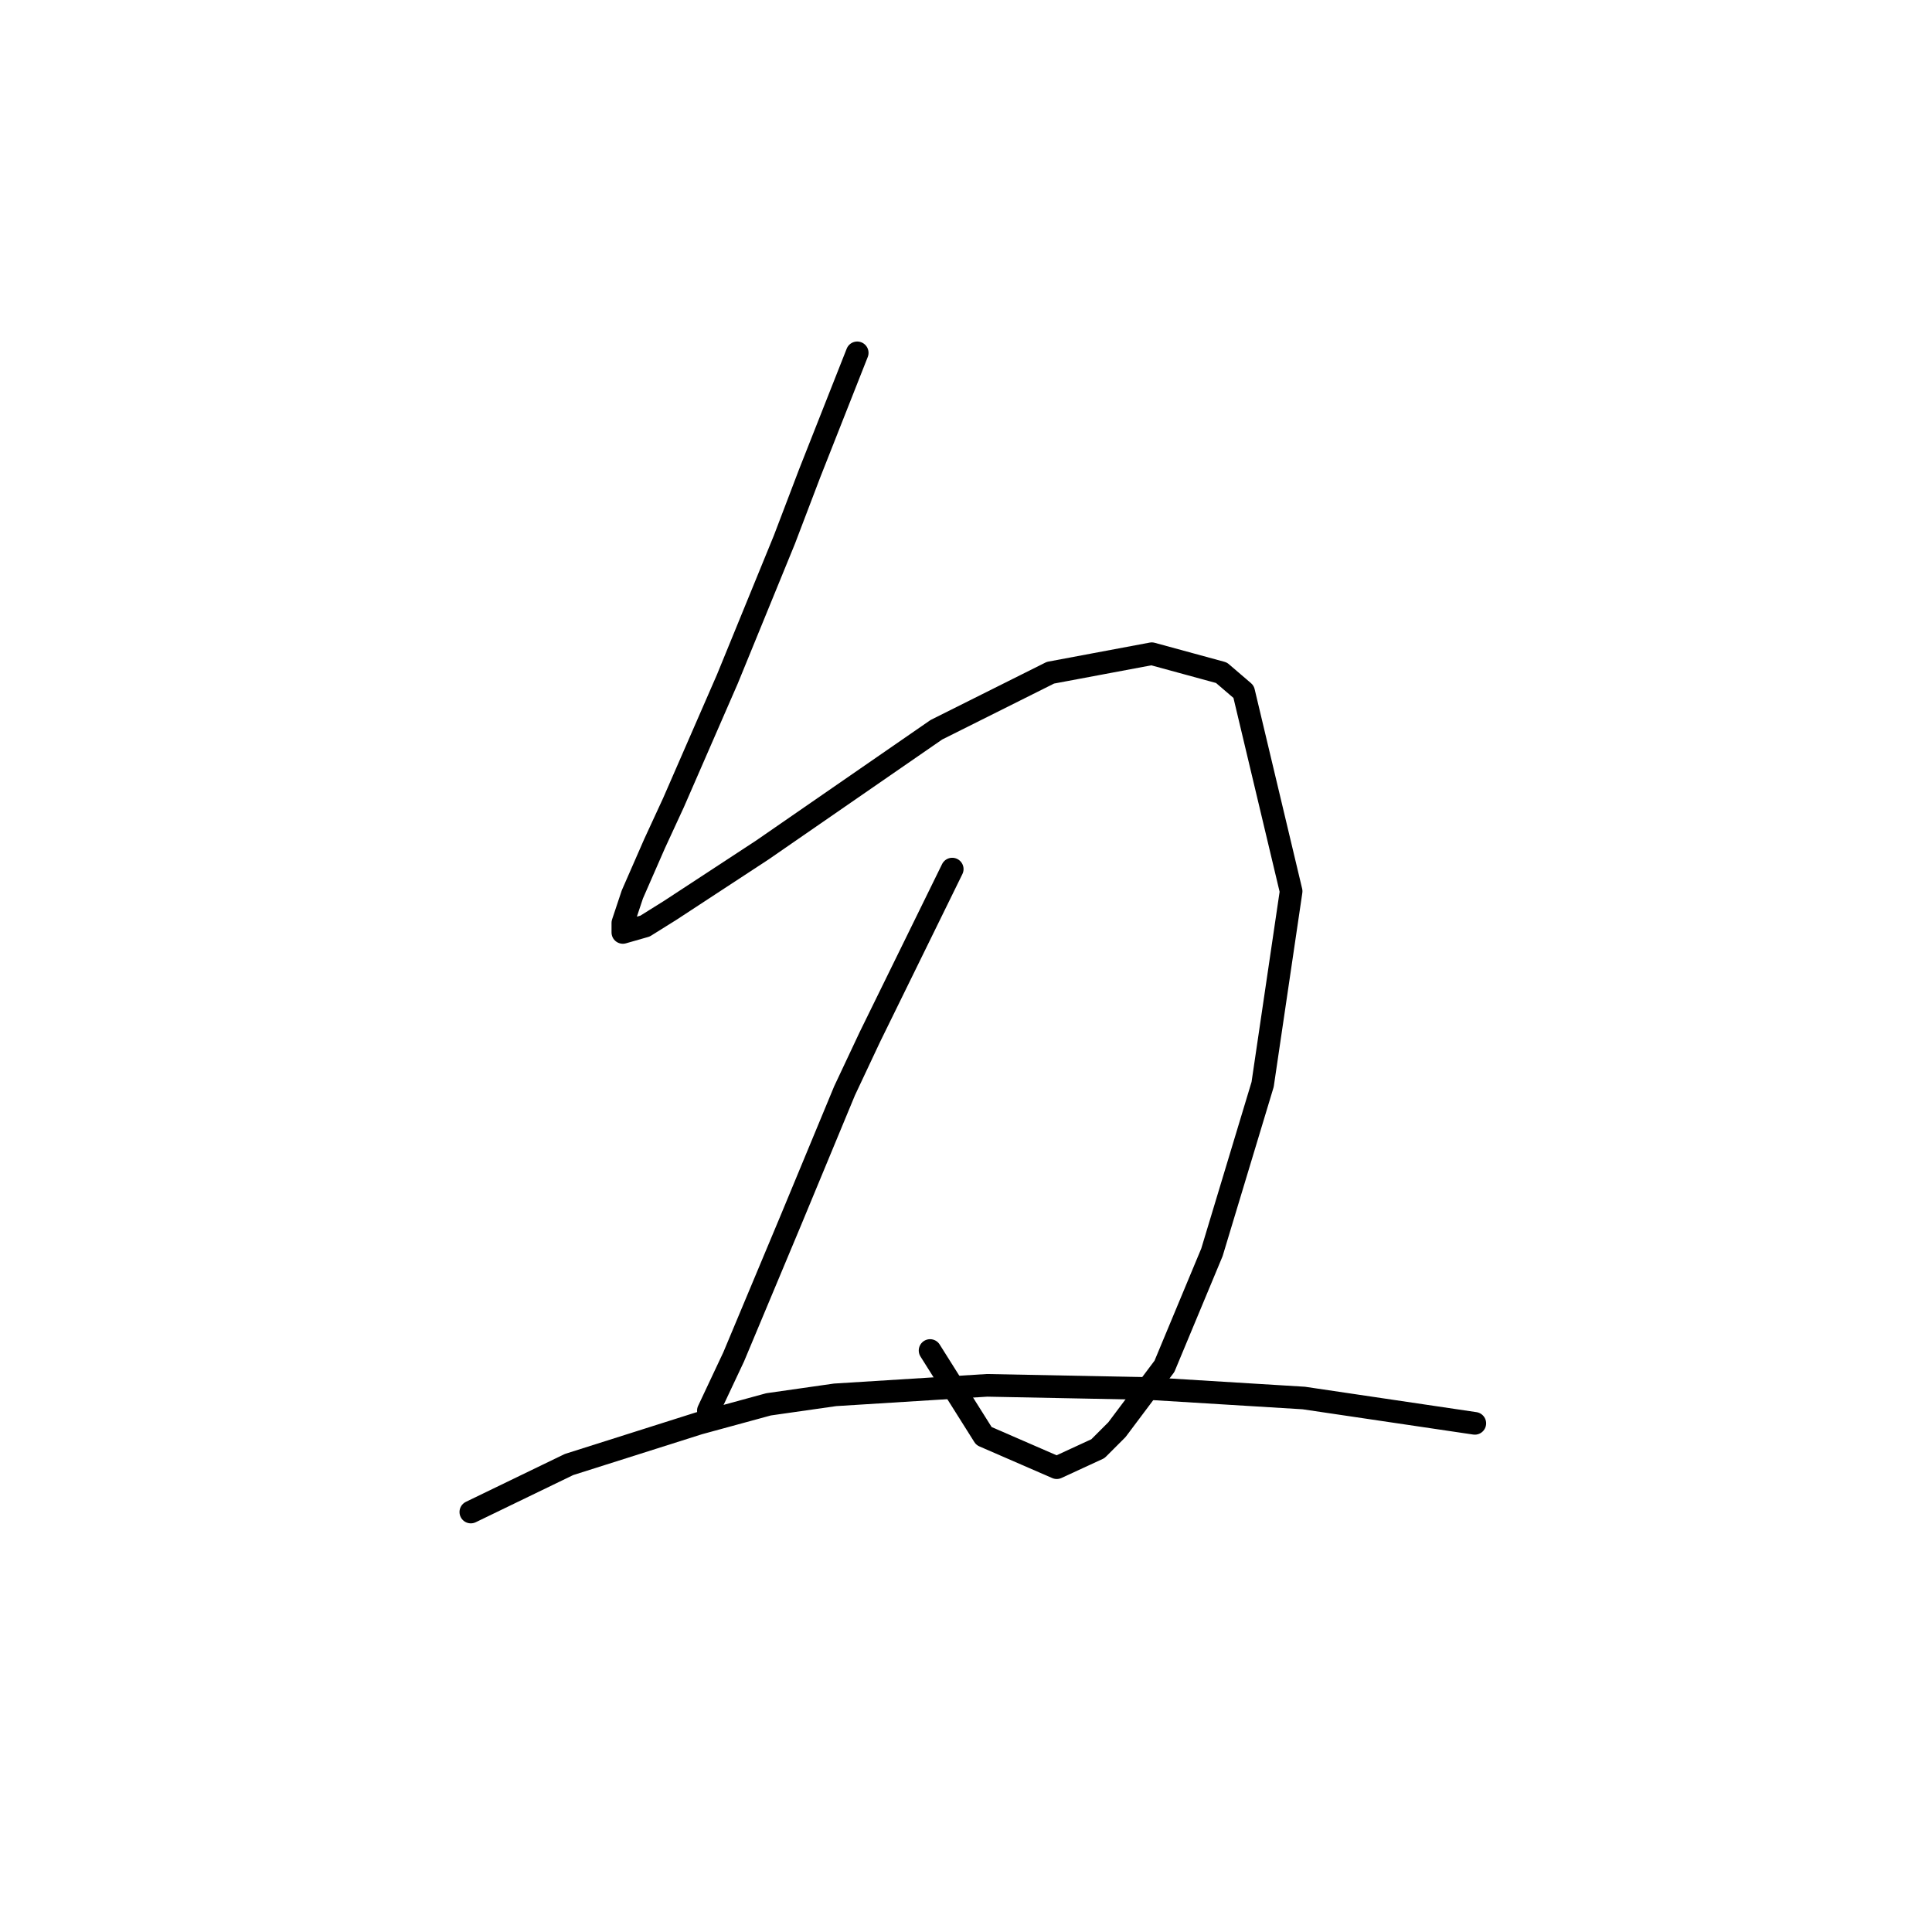 <?xml version="1.0" standalone="no"?>
    <svg width="256" height="256" xmlns="http://www.w3.org/2000/svg" version="1.1">
    <polyline stroke="black" stroke-width="3" stroke-linecap="round" fill="transparent" stroke-linejoin="round" points="113.586 46.754 107.291 62.701 103.934 71.514 100.157 80.747 96.38 89.979 89.246 106.346 86.728 111.802 83.79 118.517 82.531 122.294 82.531 123.553 85.469 122.713 88.826 120.615 100.996 112.641 124.078 96.694 139.186 89.14 152.615 86.622 161.848 89.14 164.786 91.658 171.081 118.097 167.304 143.697 160.589 165.939 154.294 181.047 147.999 189.44 145.481 191.958 140.025 194.476 130.373 190.28 123.239 178.949 123.239 178.949 " />
        <polyline stroke="black" stroke-width="3" stroke-linecap="round" fill="transparent" stroke-linejoin="round" points="126.176 115.159 115.265 137.402 111.908 144.536 104.773 161.742 97.219 179.788 93.862 186.922 93.862 186.922 " />
        <polyline stroke="black" stroke-width="3" stroke-linecap="round" fill="transparent" stroke-linejoin="round" points="62.387 200.352 75.397 194.057 92.603 188.601 101.836 186.083 110.649 184.824 130.793 183.565 152.196 183.985 172.759 185.244 195.421 188.601 195.421 188.601 " />
        </svg>
